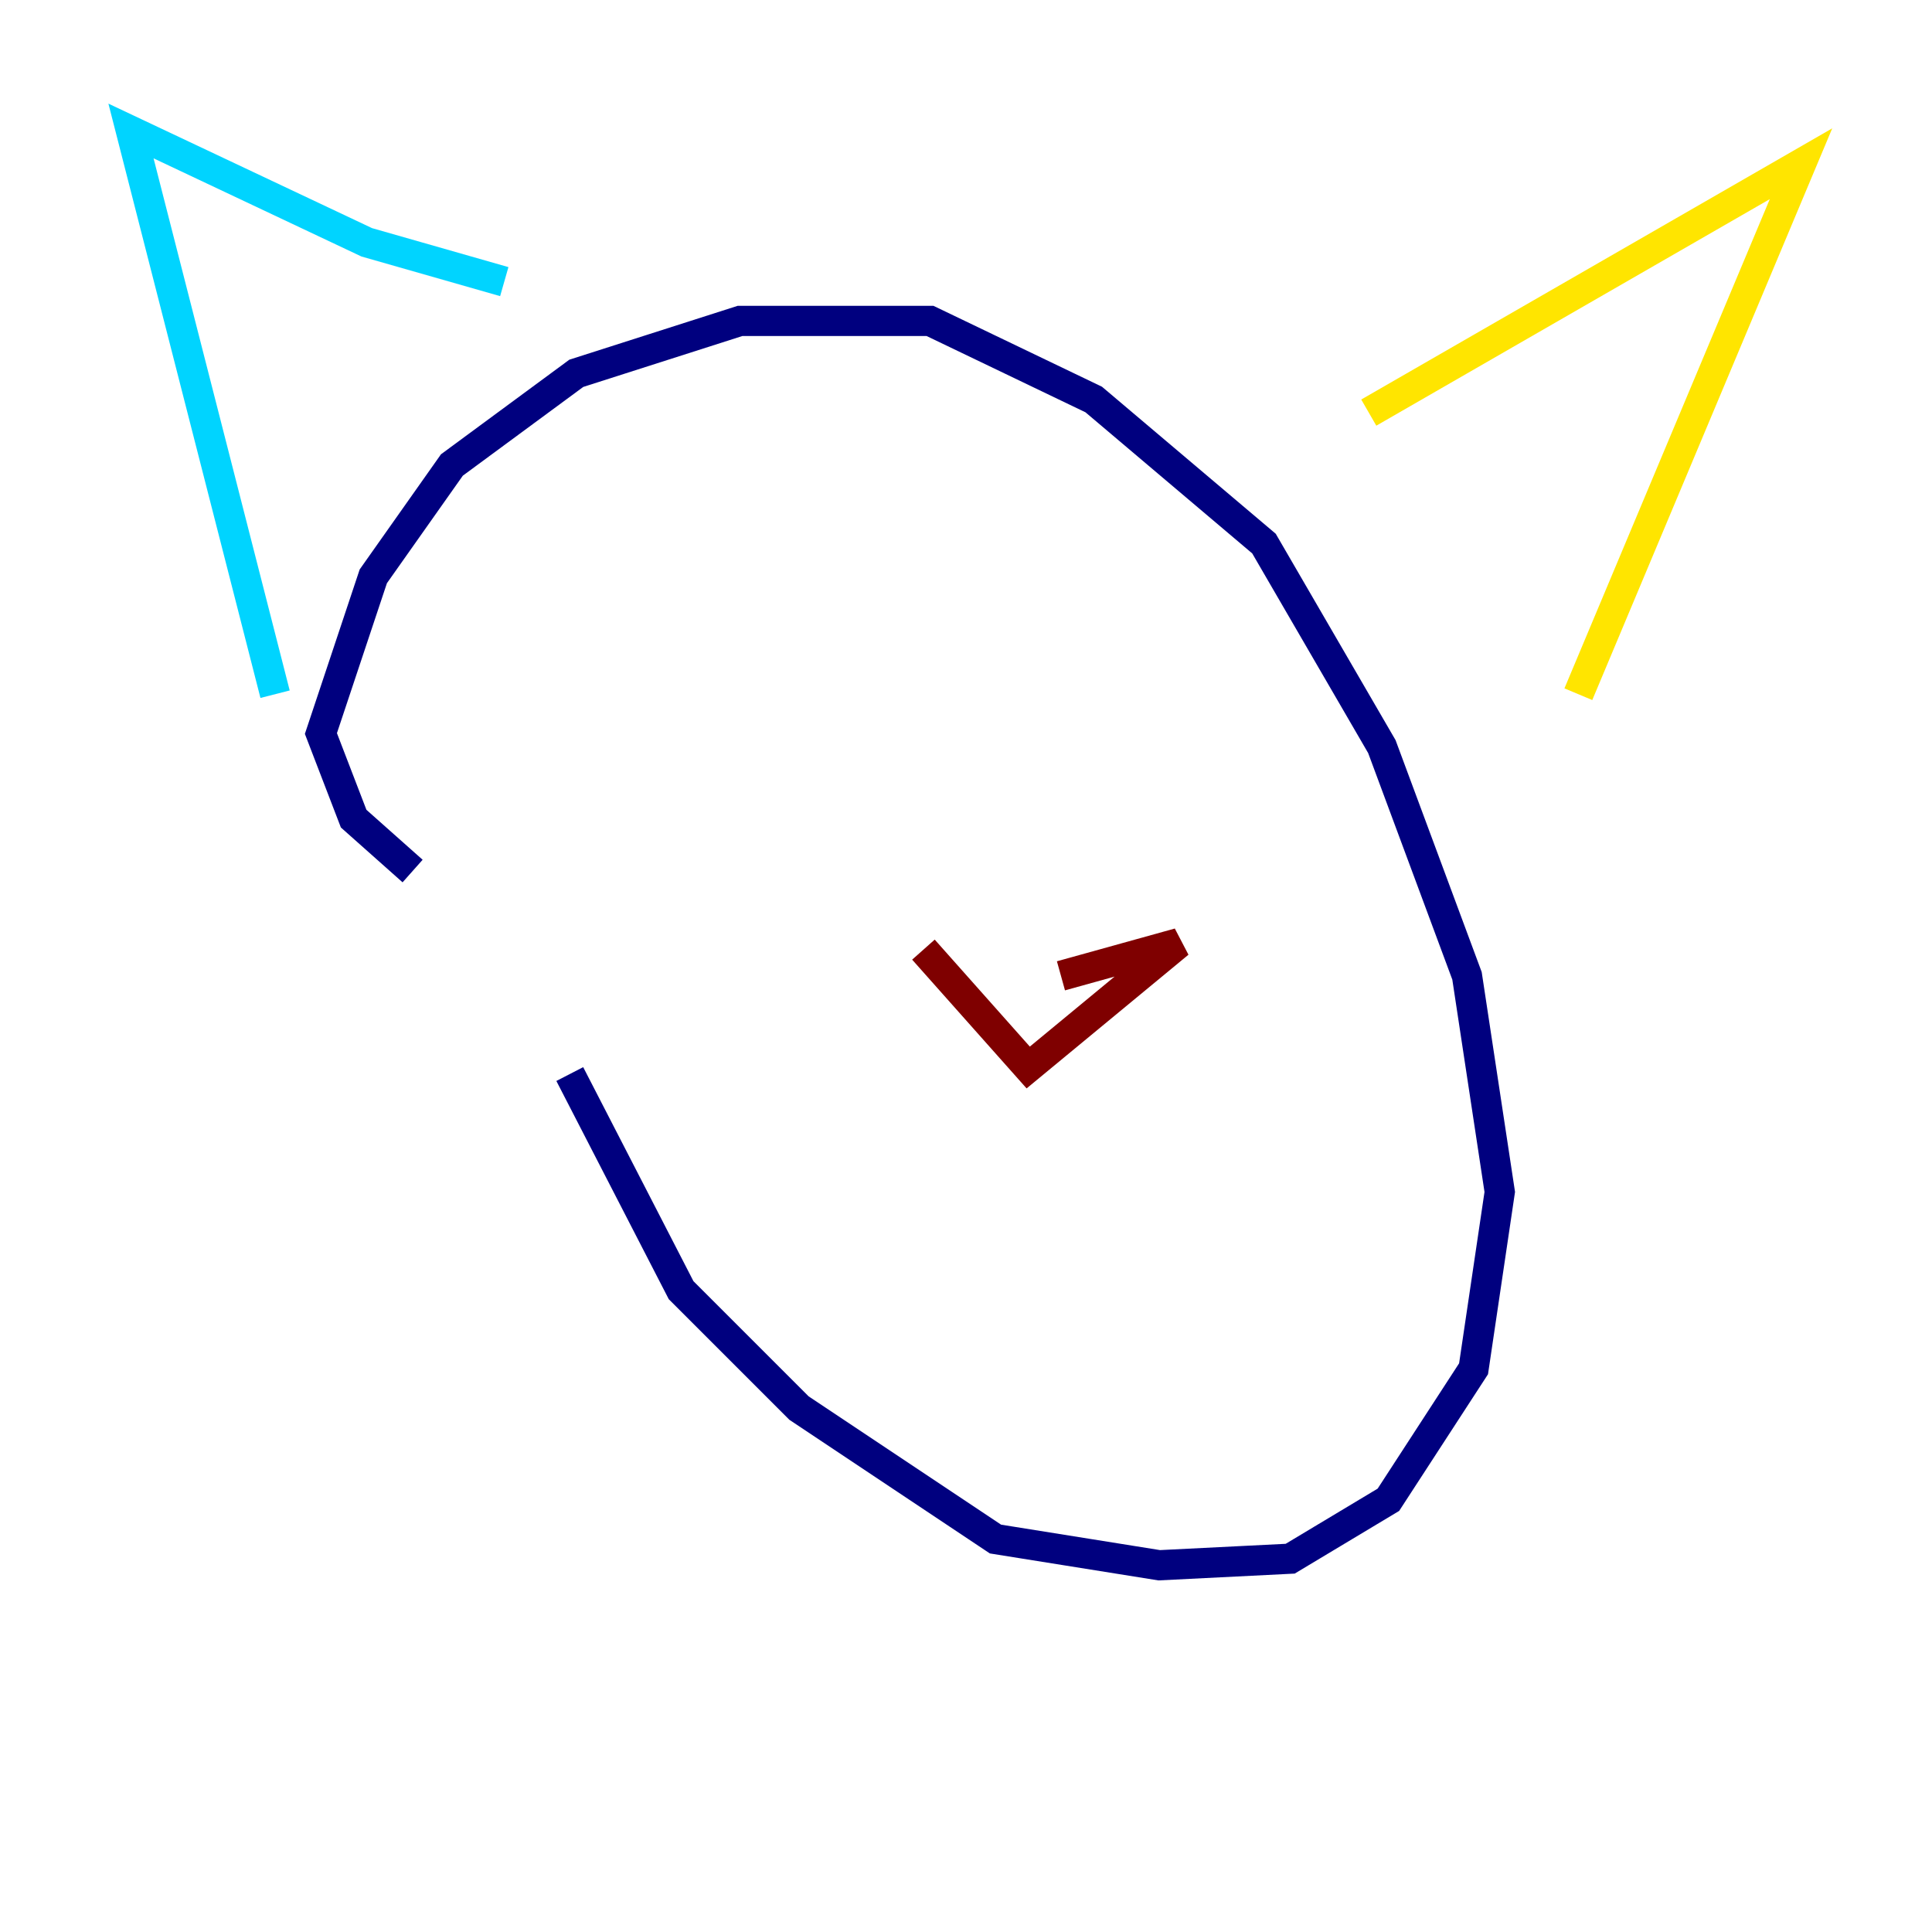 <?xml version="1.0" encoding="utf-8" ?>
<svg baseProfile="tiny" height="128" version="1.2" viewBox="0,0,128,128" width="128" xmlns="http://www.w3.org/2000/svg" xmlns:ev="http://www.w3.org/2001/xml-events" xmlns:xlink="http://www.w3.org/1999/xlink"><defs /><polyline fill="none" points="37.749,71.159 45.125,85.478 52.936,93.288 65.953,101.966 76.8,103.702 85.478,103.268 91.986,99.363 97.627,90.685 99.363,78.969 97.193,64.651 91.552,49.464 83.742,36.014 72.461,26.468 61.614,21.261 49.031,21.261 38.183,24.732 29.939,30.807 24.732,38.183 21.261,48.597 23.43,54.237 27.336,57.709" stroke="#00007f" stroke-width="2" /><polyline fill="none" points="18.224,45.993 8.678,8.678 24.298,16.054 33.41,18.658" stroke="#00d4ff" stroke-width="2" /><polyline fill="none" points="90.685,27.336 119.322,10.848 104.57,45.993" stroke="#ffe500" stroke-width="2" /><polyline fill="none" points="70.291,64.651 78.102,62.481 68.122,70.725 61.18,62.915" stroke="#7f0000" stroke-width="2" /></svg>